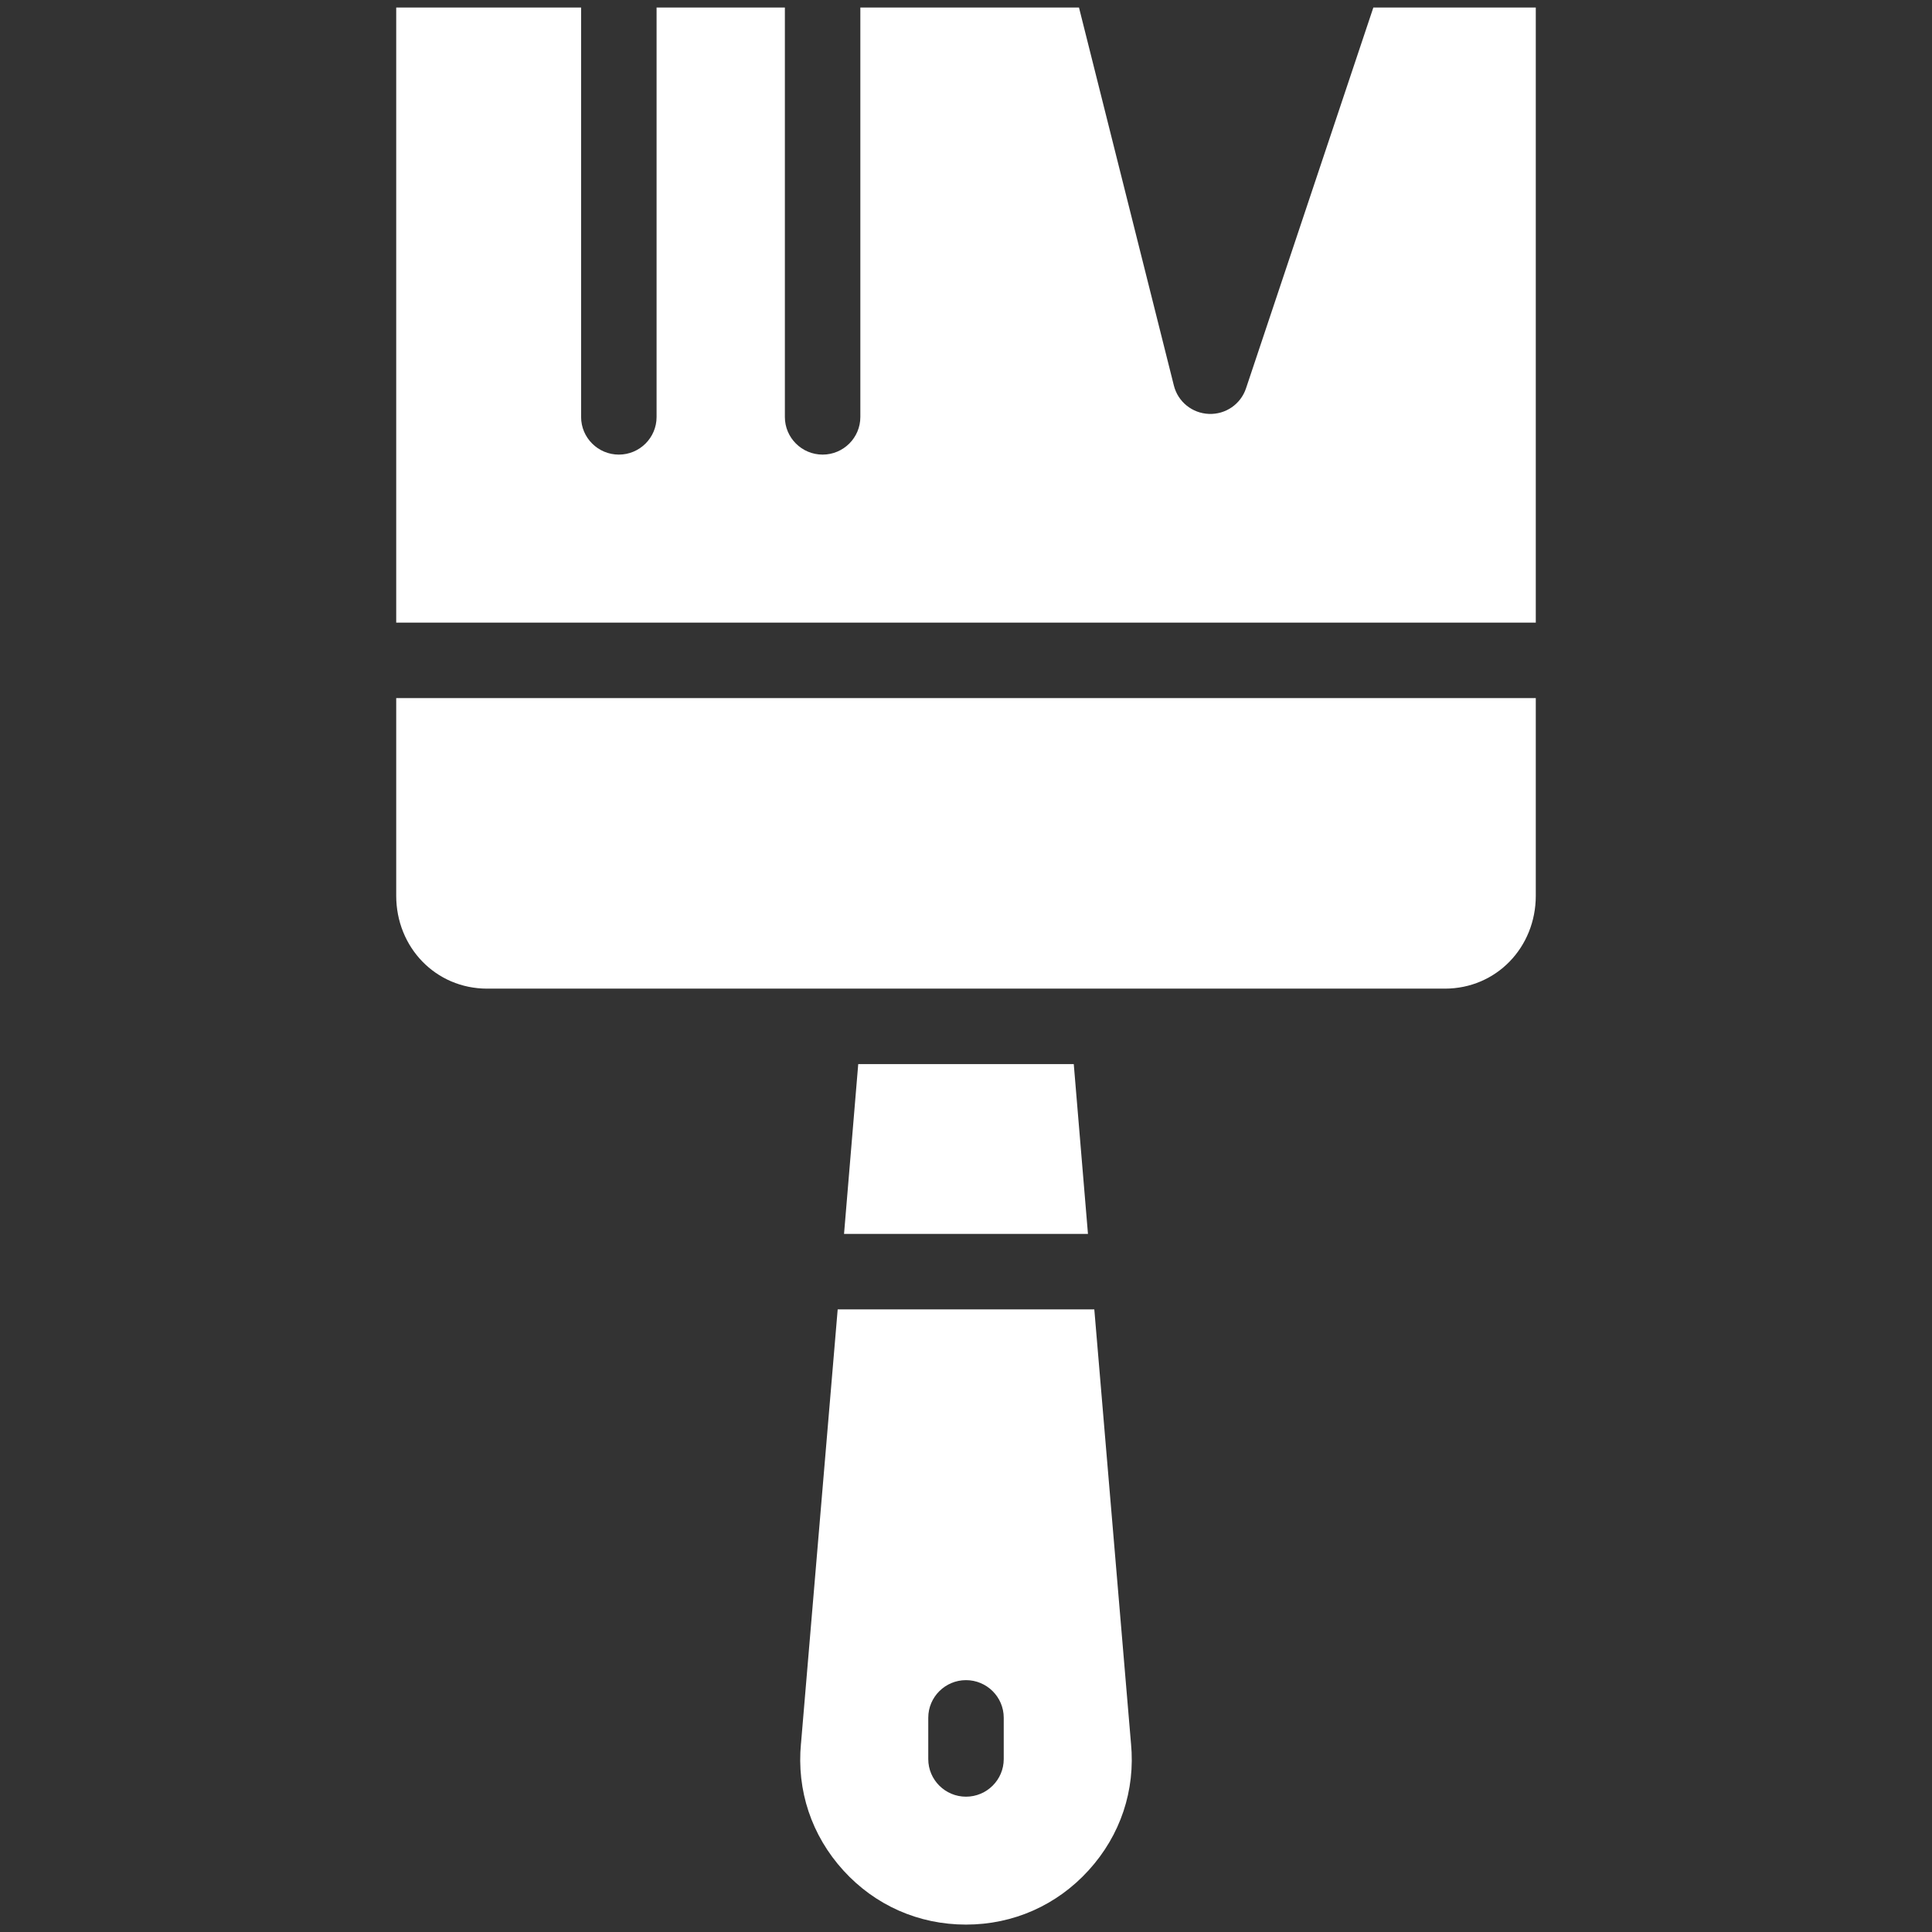 <?xml version="1.0" ?>

<!-- Uploaded to: SVG Repo, www.svgrepo.com, Generator: SVG Repo Mixer Tools -->
<svg fill="#ffffff" width="800px" height="800px" viewBox="0 0 512 512" version="1.1" xml:space="preserve" xmlns="http://www.w3.org/2000/svg" xmlns:xlink="http://www.w3.org/1999/xlink">

<rect x="0" y="0" width="512" height="512" fill="#333333" stroke="none"/>

<g id="Paint_Brush">

<g id="XMLID_560_">

<polygon id="XMLID_628_" points="227.441,282 223.678,327 288.322,327 284.559,282   "/>

<path d="M299.721,462l-9.718-115h-68.006l-9.718,115c-0.003,0.036-0.007-0.022-0.01,0.014    c-1.188,12.473,2.8,24.401,11.229,33.67c8.429,9.271,19.972,14.352,32.501,14.352c12.529,0,24.072-5.117,32.501-14.387    c8.429-9.27,12.417-21.157,11.229-33.63C299.727,461.983,299.724,462.036,299.721,462z M266,466.177c0,5.502-4.498,9.963-10,9.963    c-5.502,0-10-4.461-10-9.963v-10.959c0-5.502,4.498-9.963,10-9.963c5.502,0,10,4.461,10,9.963V466.177z" id="XMLID_632_"/>

<path d="M363.949,2l-33.743,100.914c-1.403,4.199-5.396,6.947-9.831,6.777c-4.423-0.17-8.204-3.207-9.281-7.5    L285.944,2H228v108.512c0,5.502-4.498,9.963-10,9.963c-5.502,0-10-4.46-10-9.963V2h-34v108.512c0,5.502-4.498,9.963-10,9.963    c-5.502,0-10-4.46-10-9.963V2h-49v163h302V2H363.949z" id="XMLID_633_"/>

<path d="M105,237.375c0,13.67,10.446,24.625,24.117,24.625h89.167h75.432h89.167    c13.67,0,24.117-10.954,24.117-24.625V185H105V237.375z" id="XMLID_1283_"/>

</g>

</g>

<g id="Layer_1"/>

</svg>